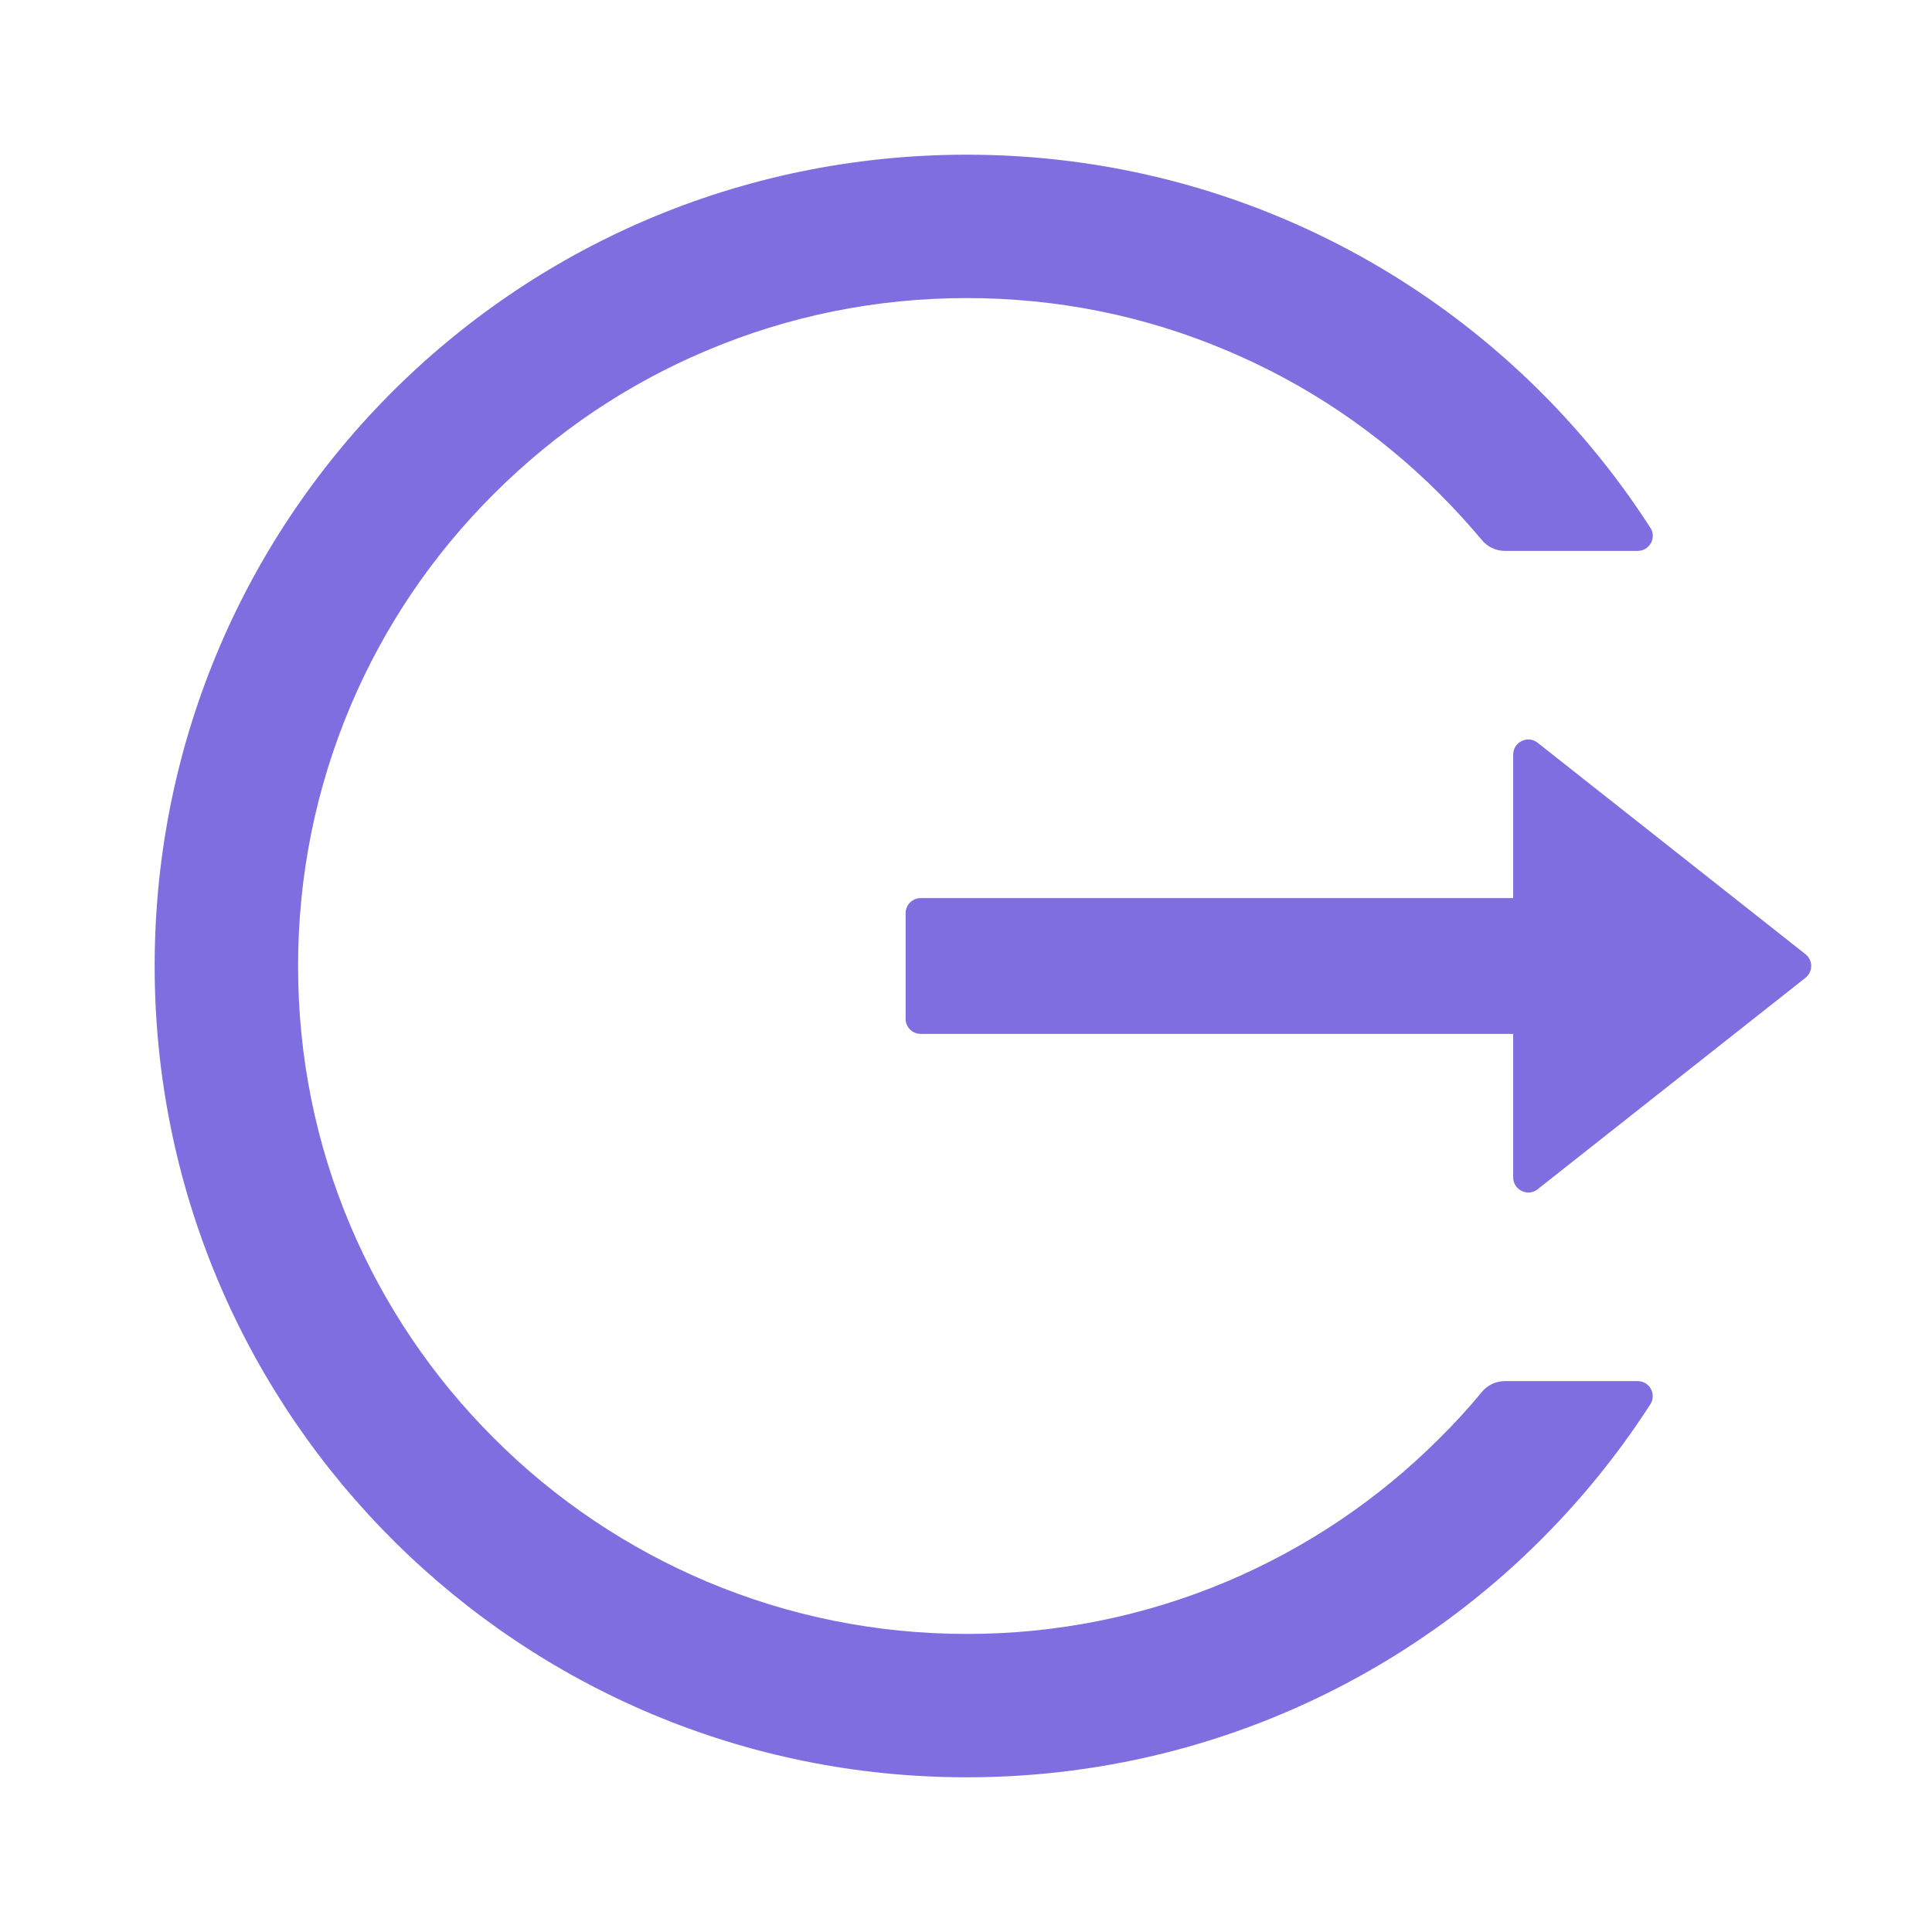 <svg width="28" height="28" viewBox="0 0 28 28" fill="none" xmlns="http://www.w3.org/2000/svg">
<path d="M23.734 20.016H21.812C21.681 20.016 21.558 20.073 21.476 20.174C21.284 20.407 21.079 20.631 20.863 20.844C19.98 21.729 18.933 22.433 17.782 22.92C16.588 23.424 15.306 23.682 14.011 23.68C12.701 23.68 11.432 23.423 10.24 22.92C9.089 22.433 8.042 21.729 7.159 20.844C6.274 19.963 5.568 18.918 5.08 17.768C4.575 16.576 4.32 15.31 4.32 14C4.32 12.69 4.577 11.424 5.08 10.232C5.567 9.081 6.267 8.045 7.159 7.156C8.05 6.267 9.086 5.567 10.24 5.081C11.432 4.577 12.701 4.32 14.011 4.32C15.321 4.32 16.589 4.575 17.782 5.081C18.936 5.567 19.972 6.267 20.863 7.156C21.079 7.372 21.282 7.596 21.476 7.826C21.558 7.927 21.684 7.984 21.812 7.984H23.734C23.907 7.984 24.013 7.793 23.918 7.648C21.82 4.389 18.151 2.231 13.981 2.242C7.429 2.259 2.177 7.577 2.242 14.12C2.308 20.56 7.552 25.758 14.011 25.758C18.17 25.758 21.823 23.603 23.918 20.352C24.011 20.207 23.907 20.016 23.734 20.016ZM26.165 13.828L22.285 10.765C22.14 10.65 21.93 10.754 21.93 10.938V13.016H13.344C13.223 13.016 13.125 13.114 13.125 13.234V14.766C13.125 14.886 13.223 14.984 13.344 14.984H21.93V17.062C21.93 17.246 22.143 17.35 22.285 17.235L26.165 14.172C26.191 14.152 26.212 14.126 26.227 14.096C26.242 14.066 26.249 14.033 26.249 14C26.249 13.967 26.242 13.934 26.227 13.904C26.212 13.874 26.191 13.848 26.165 13.828Z" fill="#7E6EE0"/>
</svg>
